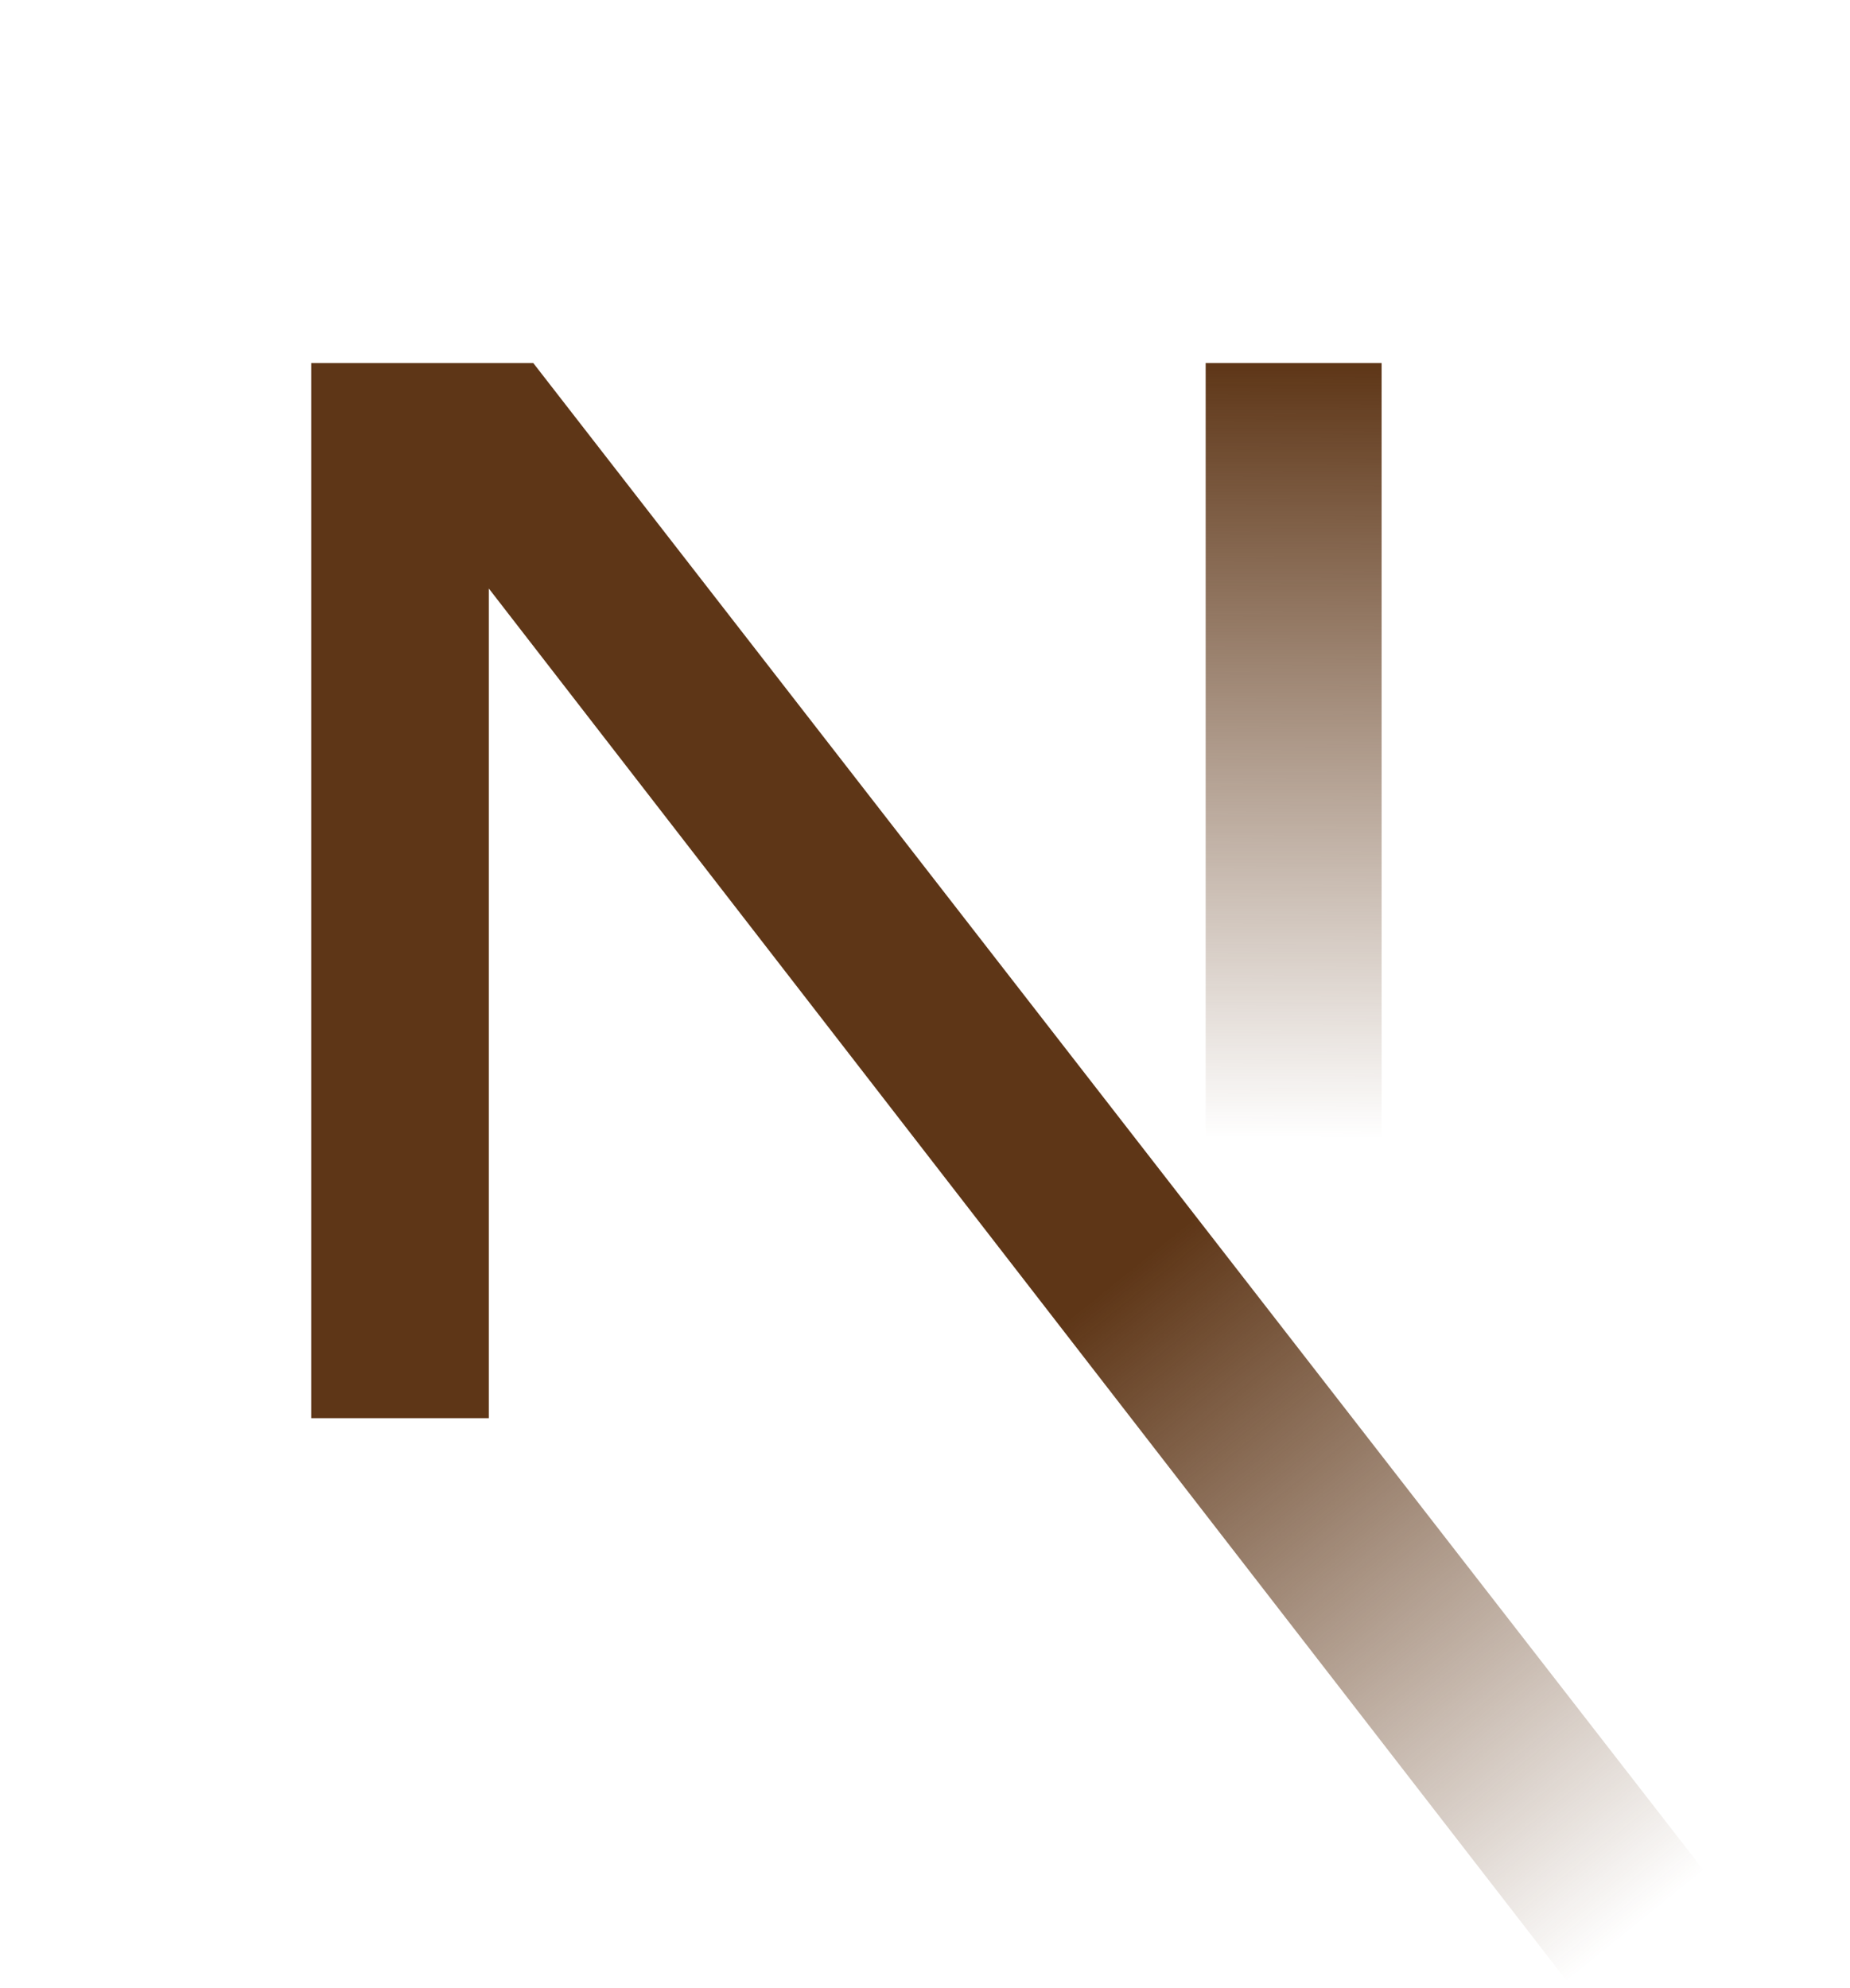 <svg width="107" height="115" viewBox="0 0 107 115" fill="none" xmlns="http://www.w3.org/2000/svg">
<path d="M99 108.795L30.842 21H18V82.038H28.274V34.047L90.936 115.006C93.759 113.117 96.453 111.042 99 108.795Z" fill="url(#paint0_linear_26_130)"/>
<path fill-rule="evenodd" clip-rule="evenodd" d="M69.733 21H79.91V82.063H69.733V21Z" fill="url(#paint1_linear_26_130)"/>
<defs>
<linearGradient id="paint0_linear_26_130" x1="64.646" y1="74.007" x2="94.753" y2="111.323" gradientUnits="userSpaceOnUse">
<stop stop-color="#5E3617"/>
<stop offset="1" stop-color="#5E3617" stop-opacity="0"/>
</linearGradient>
<linearGradient id="paint1_linear_26_130" x1="74.822" y1="21.001" x2="74.651" y2="65.844" gradientUnits="userSpaceOnUse">
<stop stop-color="#5E3617"/>
<stop offset="1" stop-color="#5E3617" stop-opacity="0"/>
</linearGradient>
</defs>
</svg>
